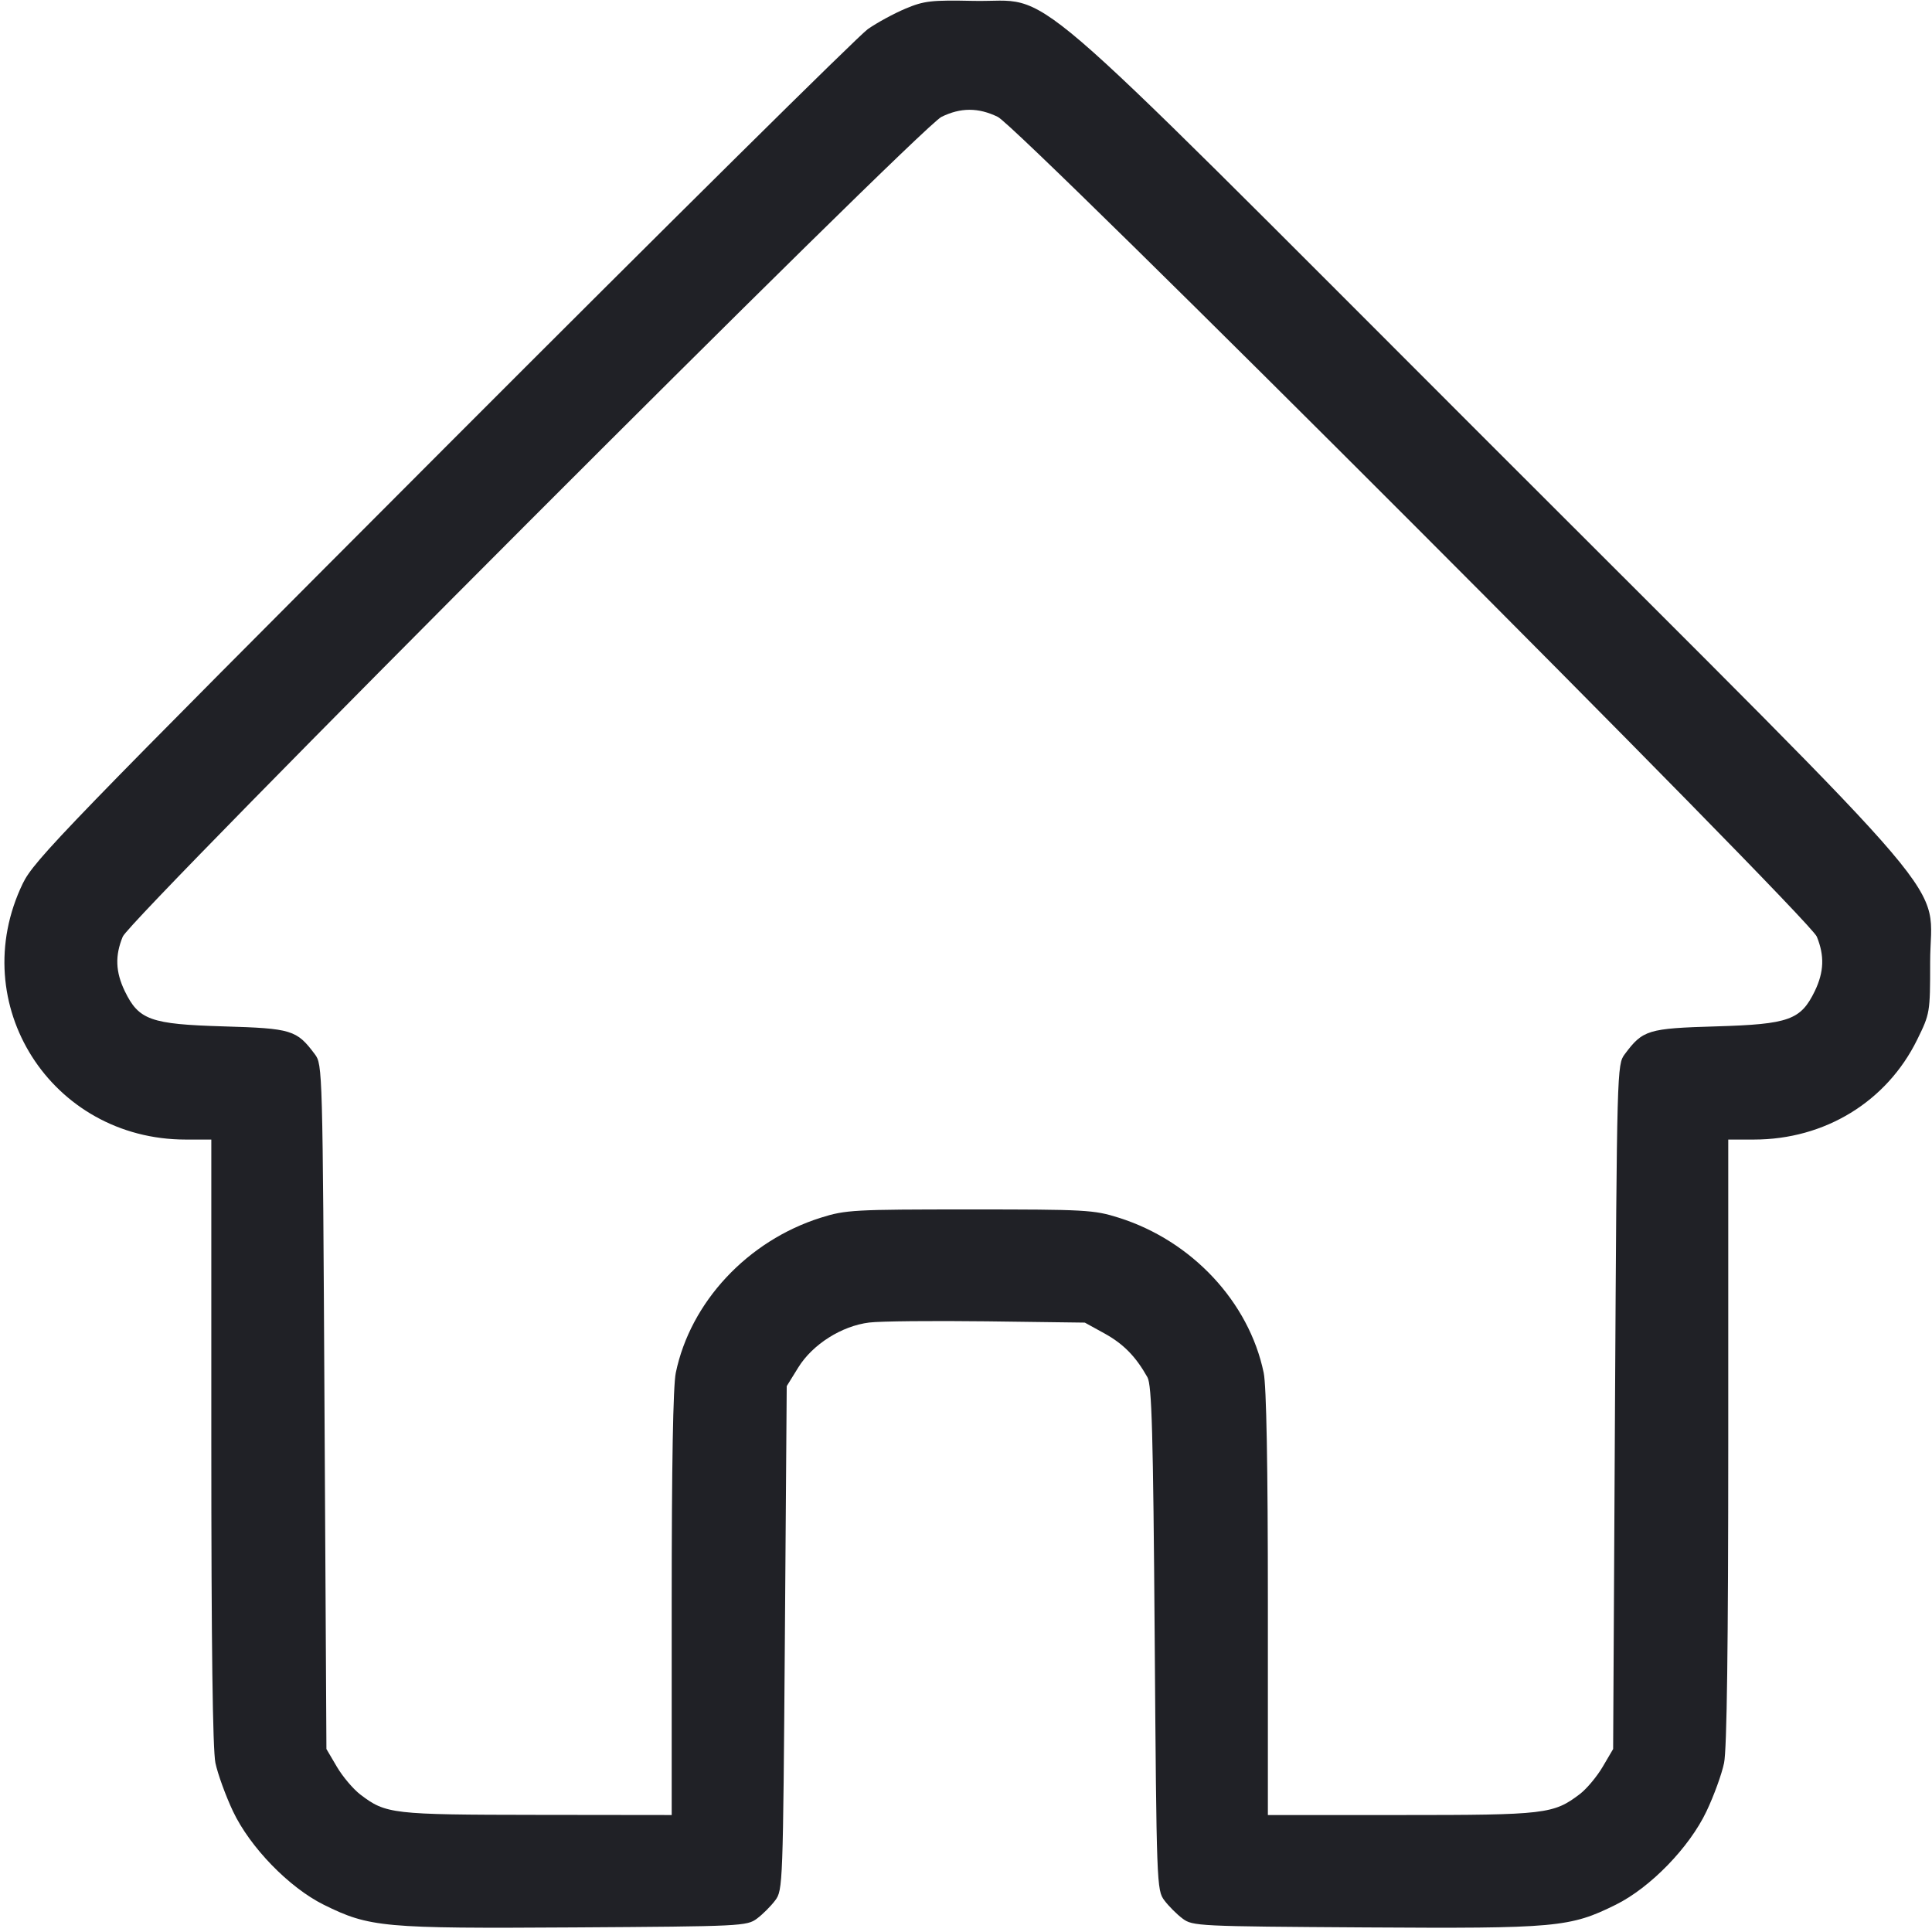 <svg width="24" height="24" viewBox="0 0 24 24" fill="none" xmlns="http://www.w3.org/2000/svg">
<g clip-path="url(#clip0_14_4919)">
<path fill-rule="evenodd" clip-rule="evenodd" d="M11.249 0.107C11.106 0.167 10.896 0.281 10.78 0.362C10.665 0.443 8.289 2.794 5.502 5.586C0.811 10.285 0.422 10.687 0.283 10.975C-0.438 12.469 0.635 14.156 2.307 14.156H2.625V17.904C2.625 20.441 2.642 21.732 2.676 21.9C2.705 22.037 2.803 22.307 2.894 22.5C3.106 22.948 3.592 23.448 4.021 23.661C4.591 23.943 4.758 23.958 7.133 23.943C9.212 23.93 9.278 23.927 9.404 23.833C9.475 23.78 9.577 23.678 9.63 23.607C9.725 23.48 9.727 23.417 9.75 20.348L9.773 17.219L9.916 16.988C10.093 16.701 10.455 16.471 10.798 16.429C10.931 16.412 11.587 16.406 12.258 16.414L13.476 16.43L13.723 16.566C13.957 16.696 14.109 16.851 14.254 17.109C14.308 17.206 14.325 17.786 14.344 20.352C14.367 23.417 14.369 23.48 14.464 23.607C14.517 23.678 14.619 23.78 14.69 23.833C14.815 23.927 14.882 23.93 16.96 23.943C19.336 23.958 19.503 23.943 20.072 23.661C20.502 23.448 20.987 22.948 21.199 22.5C21.291 22.307 21.389 22.037 21.417 21.9C21.452 21.732 21.469 20.441 21.469 17.904V14.156H21.787C22.668 14.156 23.437 13.686 23.816 12.915C23.975 12.591 23.977 12.581 23.977 11.953C23.977 10.884 24.515 11.519 18.498 5.502C12.515 -0.481 13.115 0.033 12.095 0.011C11.57 -0 11.48 0.01 11.249 0.107ZM11.695 1.452C11.423 1.587 1.622 11.401 1.525 11.635C1.427 11.872 1.435 12.073 1.55 12.312C1.724 12.671 1.869 12.723 2.774 12.75C3.625 12.775 3.685 12.794 3.911 13.096C4.007 13.224 4.008 13.275 4.031 17.476L4.055 21.727L4.185 21.948C4.256 22.069 4.388 22.225 4.477 22.293C4.794 22.534 4.866 22.543 6.668 22.545L8.344 22.547V19.924C8.344 18.203 8.361 17.216 8.395 17.053C8.577 16.174 9.288 15.413 10.195 15.127C10.506 15.029 10.606 15.024 12.047 15.024C13.488 15.024 13.588 15.029 13.898 15.127C14.806 15.413 15.516 16.174 15.698 17.053C15.732 17.216 15.75 18.203 15.75 19.924V22.547H17.408C19.201 22.547 19.298 22.535 19.625 22.287C19.71 22.222 19.838 22.069 19.909 21.948L20.039 21.727L20.062 17.476C20.086 13.275 20.087 13.224 20.183 13.096C20.408 12.794 20.469 12.775 21.32 12.75C22.225 12.723 22.369 12.671 22.544 12.312C22.659 12.073 22.666 11.872 22.569 11.635C22.469 11.396 12.668 1.585 12.395 1.452C12.153 1.334 11.933 1.335 11.695 1.452Z" fill="#202126"/>
</g>
<defs>
<clipPath id="clip0_14_4919">
<rect width="24" height="24" fill="white"/>
</clipPath>
</defs>
</svg>
